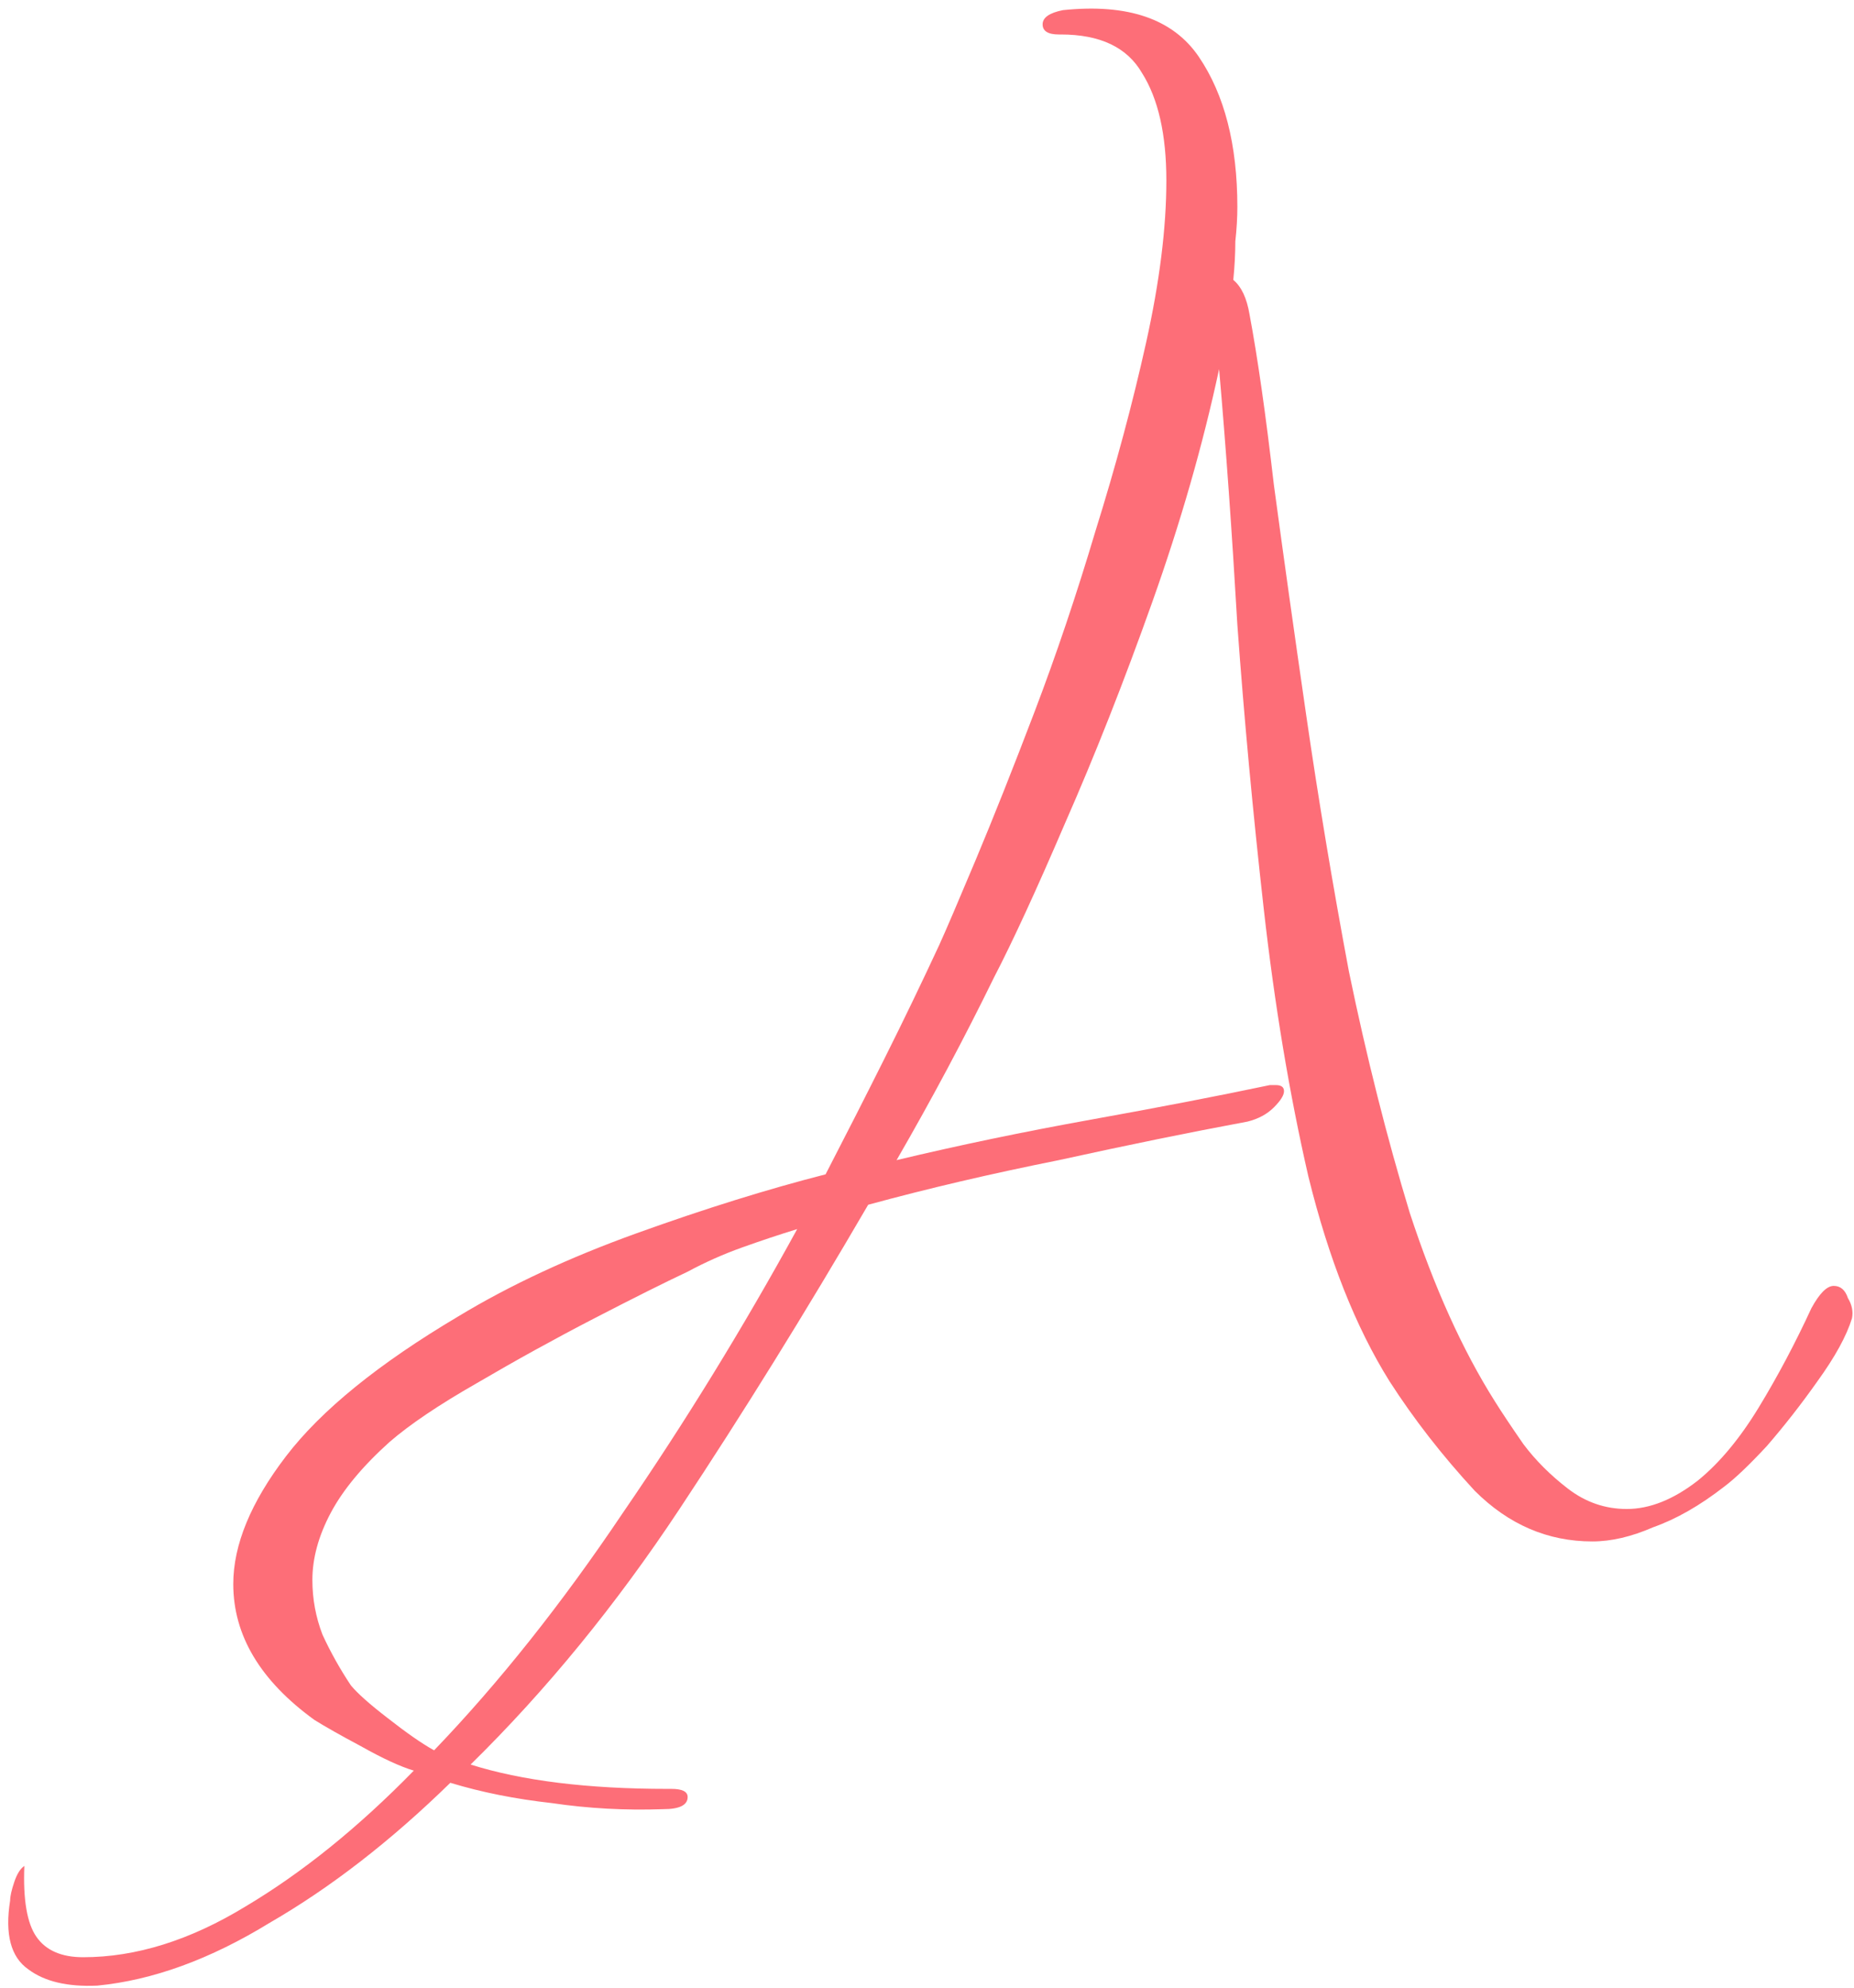 <svg width="457" height="490" viewBox="0 0 457 490" fill="none" xmlns="http://www.w3.org/2000/svg">
<path d="M24 489.5C16.667 489.833 11 488.5 7 485.5C2.667 482.5 1.167 476.833 2.5 468.5C2.5 467.5 2.833 466 3.5 464C4.167 462 5 460.667 6 460C5.667 468.333 6.667 474.167 9 477.5C11.333 480.833 15.167 482.5 20.5 482.5C33.5 482.5 46.833 478.333 60.5 470C74.5 461.667 88.333 450.5 102 436.5C98.667 435.5 94.333 433.5 89 430.5C84 427.833 80.167 425.667 77.5 424C64.167 414.333 57.5 403.167 57.5 390.5C57.5 380.833 61.833 370.333 70.5 359C79.167 347.667 93.333 336.167 113 324.5C125.667 316.833 140.333 310 157 304C173.667 298 189.167 293.167 203.5 289.5C208.5 279.833 213.333 270.333 218 261C222.667 251.667 227.167 242.333 231.5 233C233.167 229.333 236.167 222.333 240.5 212C244.833 201.667 249.667 189.5 255 175.5C260.333 161.5 265.333 146.667 270 131C275 115 279.167 99.5 282.5 84.5C285.833 69.5 287.5 56.167 287.5 44.5C287.5 33.167 285.5 24.333 281.5 18C277.833 11.667 271.167 8.5 261.5 8.5H261C258.333 8.5 257 7.667 257 6C257 4.333 258.667 3.167 262 2.5C278 0.833 289.167 4.667 295.5 14C301.833 23.333 305 35.667 305 51C305 53.667 304.833 56.5 304.5 59.5C304.5 62.5 304.333 65.667 304 69C306 70.667 307.333 73.5 308 77.5C310 88.167 312 102.167 314 119.5C316.333 136.833 319 155.833 322 176.5C325 197.167 328.5 218.167 332.5 239.5C336.833 260.5 341.833 280.333 347.5 299C353.5 317.333 360.5 332.833 368.5 345.5C370.167 348.167 372.5 351.667 375.5 356C378.5 360 382.167 363.667 386.5 367C390.833 370.333 395.667 372 401 372C406.667 372 412.5 369.667 418.5 365C423.833 360.667 428.833 354.667 433.5 347C438.167 339.333 442.5 331.167 446.5 322.5C448.5 318.833 450.333 317 452 317C453.667 317 454.833 318 455.5 320C456.5 321.667 456.833 323.333 456.5 325C455.167 329.333 452.333 334.5 448 340.5C444 346.167 439.833 351.5 435.5 356.5C431.167 361.167 427.667 364.5 425 366.5C419 371.167 413.167 374.5 407.5 376.5C402.167 378.833 397.167 380 392.5 380C381.5 380 371.833 375.833 363.5 367.5C355.5 358.833 348.5 349.833 342.5 340.5C334.167 327.167 327.5 310.333 322.5 290C317.833 269.667 314.167 247.667 311.5 224C308.833 200.333 306.667 177 305 154C303.667 131 302.167 110 300.5 91C296.5 109.667 291 128.833 284 148.5C277 168.167 269.833 186.333 262.5 203C255.5 219.333 249.667 232 245 241C237.667 256 229.667 271 221 286C236.333 282.333 252.333 279 269 276C285.667 273 300.333 270.167 313 267.5H314.5C315.833 267.5 316.5 268 316.5 269C316.5 270 315.667 271.333 314 273C312.333 274.667 310.167 275.833 307.5 276.5C293.167 279.167 277.667 282.333 261 286C244.333 289.333 228.667 293 214 297C198.667 323.333 183.167 348.333 167.5 372C151.833 395.667 134.667 416.667 116 435C128.667 439 144.833 441 164.5 441H165.5C168.167 441 169.5 441.667 169.5 443C169.5 445 167.5 446 163.5 446C154.167 446.333 145 445.833 136 444.5C127 443.5 118.667 441.833 111 439.5C96.333 453.833 81.5 465.333 66.5 474C51.833 483 37.667 488.167 24 489.5ZM107 431.5C123 414.833 138.5 395.333 153.5 373C168.833 350.667 183.167 327.333 196.5 303C192.167 304.333 187.667 305.833 183 307.5C178.333 309.167 173.833 311.167 169.5 313.5C163.833 316.167 156.167 320 146.5 325C136.833 330 127.167 335.333 117.5 341C108.167 346.333 101 351.167 96 355.5C89.333 361.5 84.5 367.333 81.5 373C78.5 378.667 77 384.167 77 389.5C77 394.167 77.833 398.667 79.5 403C81.5 407.333 83.833 411.5 86.5 415.5C88.167 417.5 91.167 420.167 95.5 423.5C100.167 427.167 104 429.833 107 431.5Z" fill="#FD6E78"/>
</svg>
